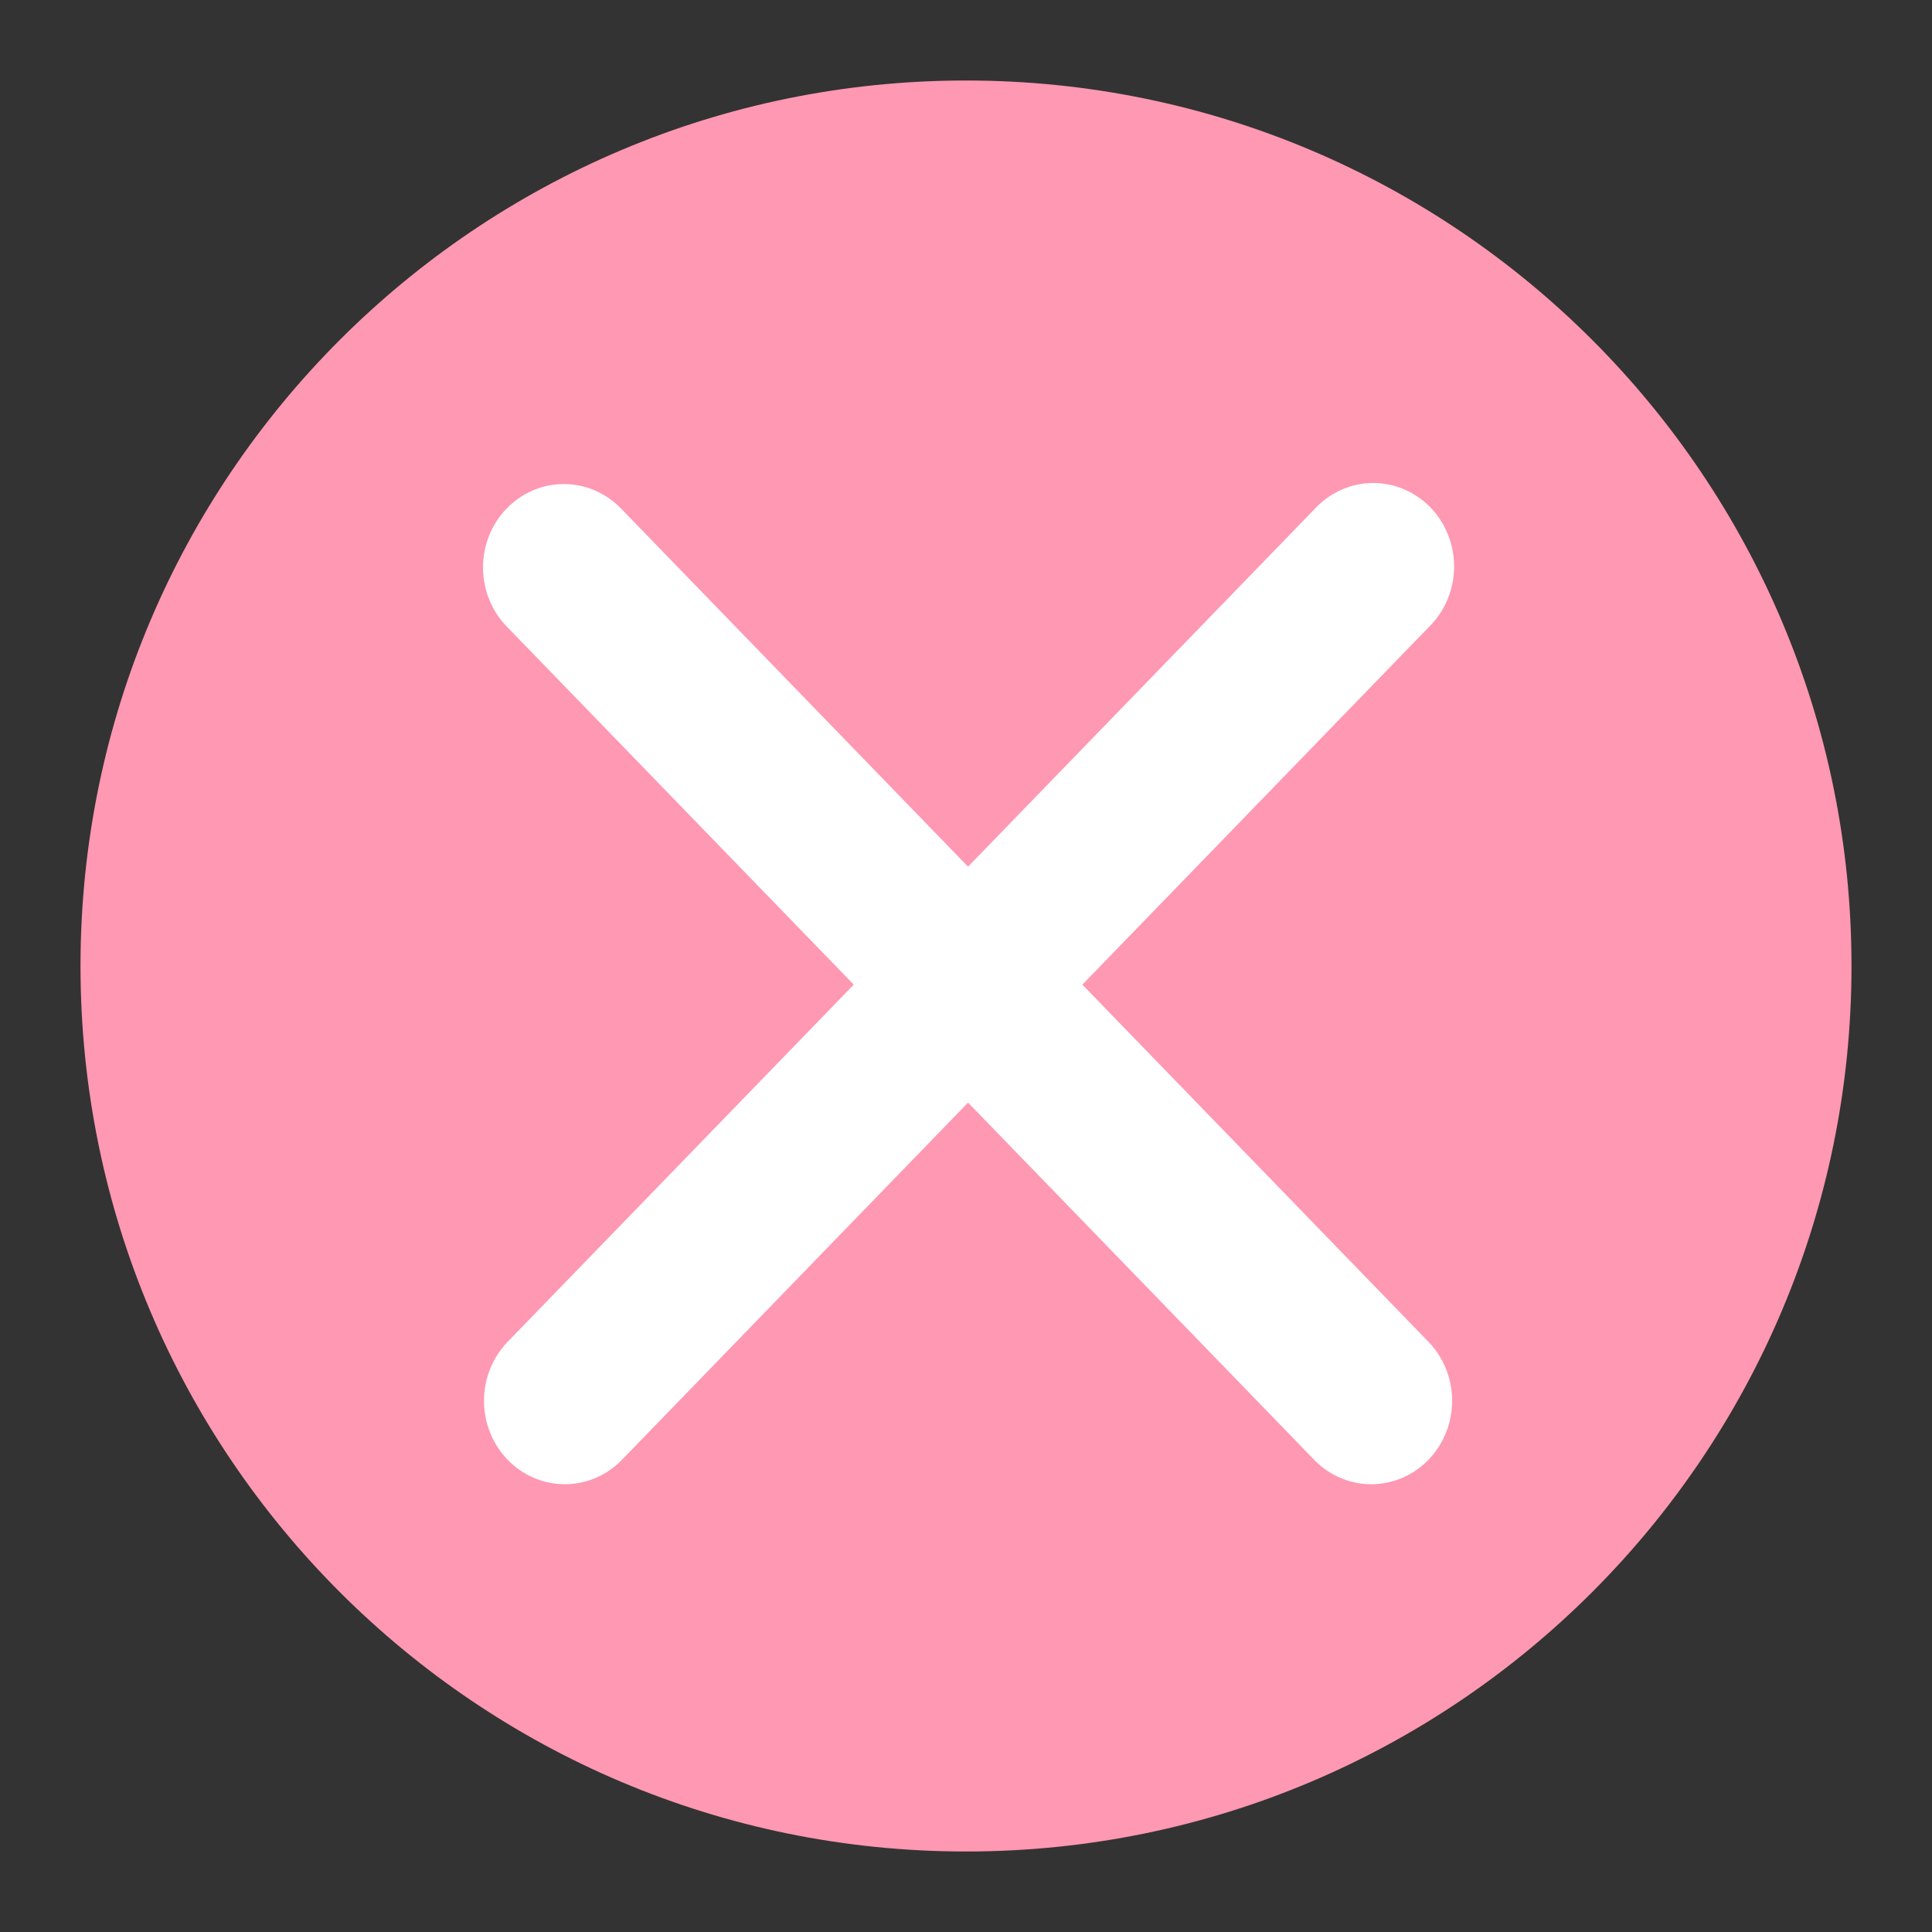 <svg width="141" height="141" viewBox="0 0 141 141" fill="none" xmlns="http://www.w3.org/2000/svg">
<rect x="0" y="0" width="141" height="141" fill="#333333" stroke="none"/>
<path d="M70.5 135.125C106.191 135.125 135.125 106.191 135.125 70.5C135.125 34.809 106.191 5.875 70.5 5.875C34.809 5.875 5.875 34.809 5.875 70.5C5.875 106.191 34.809 135.125 70.5 135.125Z" fill="#FF98B2"/>
<path fill-rule="evenodd" clip-rule="evenodd" d="M36.977 37.109C38.084 35.967 39.584 35.326 41.149 35.326C42.714 35.326 44.214 35.967 45.321 37.109L70.65 63.25L95.98 37.109C96.524 36.527 97.175 36.063 97.895 35.744C98.615 35.425 99.389 35.257 100.173 35.25C100.956 35.243 101.733 35.397 102.458 35.703C103.183 36.01 103.842 36.462 104.396 37.033C104.95 37.605 105.388 38.285 105.685 39.033C105.982 39.782 106.131 40.584 106.124 41.392C106.117 42.201 105.955 43 105.645 43.743C105.336 44.486 104.887 45.157 104.323 45.719L78.993 71.86L104.323 98.001C105.398 99.15 105.993 100.688 105.979 102.284C105.966 103.881 105.345 105.408 104.251 106.537C103.157 107.666 101.677 108.307 100.13 108.32C98.583 108.334 97.093 107.721 95.98 106.611L70.65 80.47L45.321 106.611C44.208 107.721 42.717 108.334 41.17 108.32C39.623 108.307 38.143 107.666 37.049 106.537C35.955 105.408 35.335 103.881 35.322 102.284C35.308 100.688 35.903 99.15 36.977 98.001L62.307 71.86L36.977 45.719C35.871 44.577 35.25 43.029 35.25 41.414C35.25 39.799 35.871 38.251 36.977 37.109Z" fill="white"/>
</svg>
